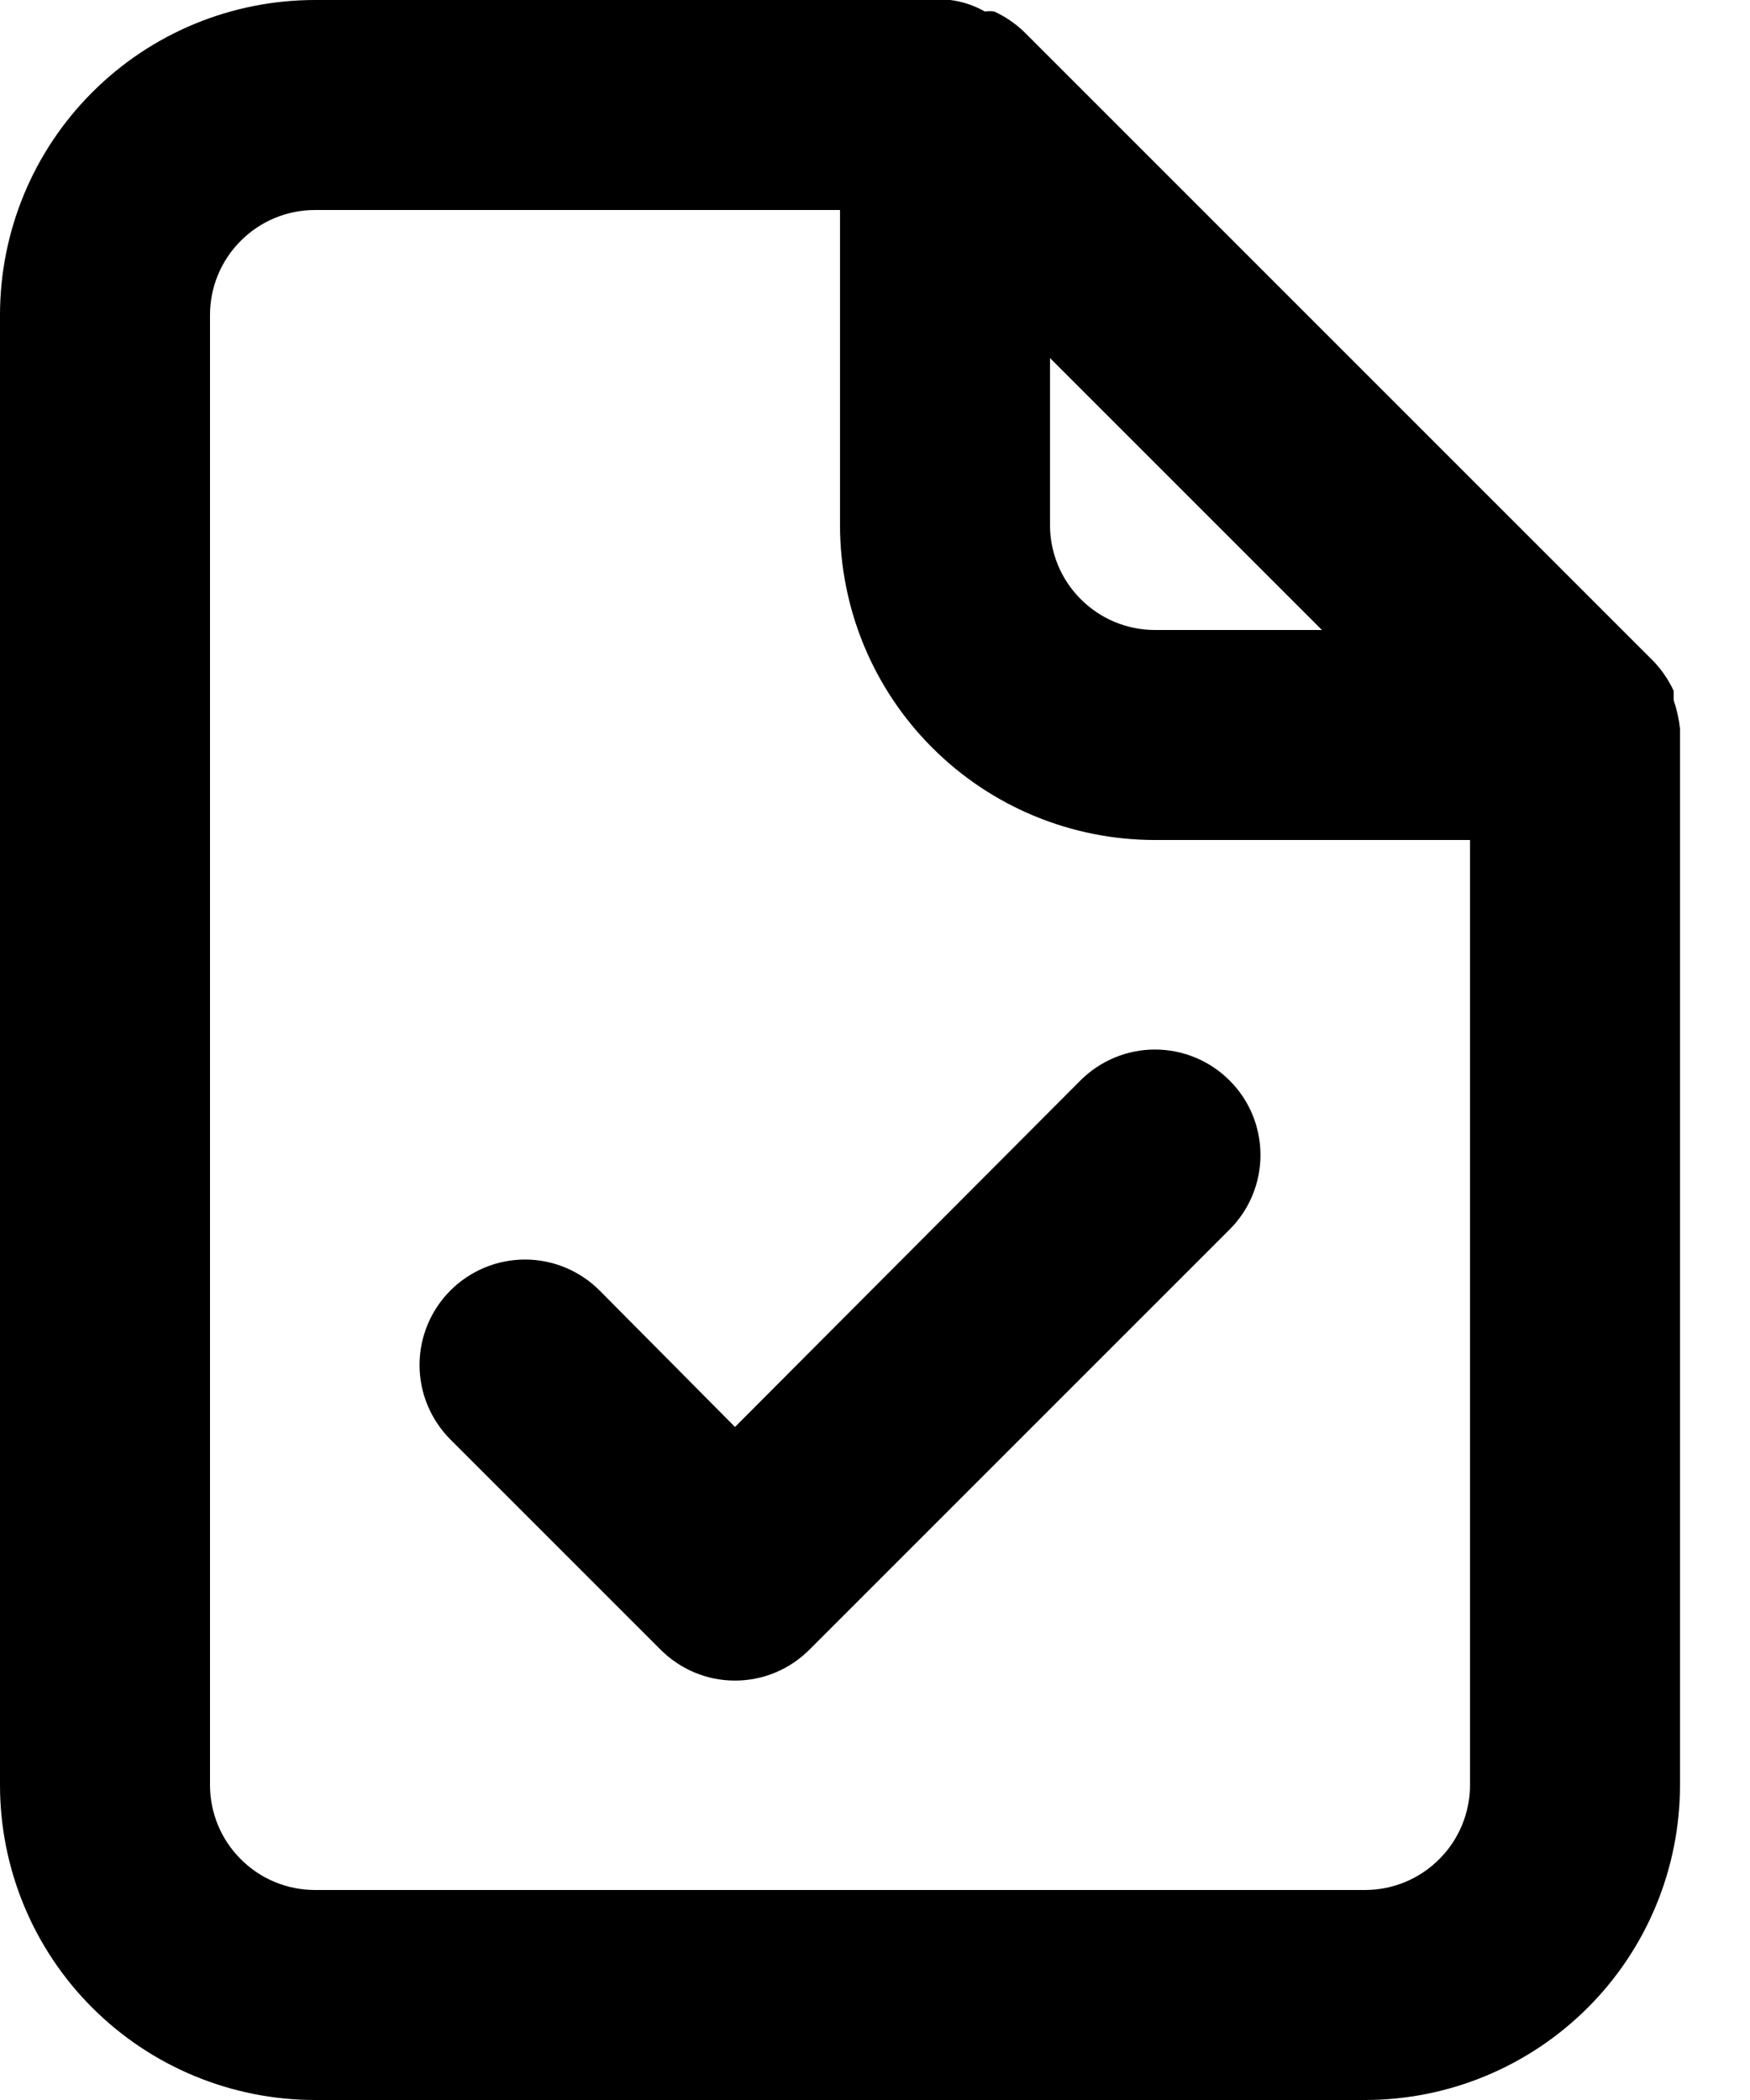 <svg width="15" height="18" viewBox="0 0 15 18" fill="none" xmlns="http://www.w3.org/2000/svg">
<path d="M14.4 6.246C14.391 6.163 14.373 6.082 14.346 6.003V5.922C14.303 5.829 14.245 5.744 14.175 5.67L8.775 0.27C8.701 0.2 8.616 0.142 8.523 0.099C8.496 0.095 8.469 0.095 8.442 0.099C8.351 0.047 8.25 0.013 8.145 0H2.7C1.984 0 1.297 0.284 0.791 0.791C0.284 1.297 0 1.984 0 2.7V15.3C0 16.016 0.284 16.703 0.791 17.209C1.297 17.715 1.984 18 2.7 18H11.7C12.416 18 13.103 17.715 13.609 17.209C14.116 16.703 14.4 16.016 14.4 15.3V6.246ZM9 3.069L11.331 5.4H9.9C9.661 5.4 9.432 5.305 9.264 5.136C9.095 4.968 9 4.739 9 4.5V3.069ZM12.6 15.3C12.6 15.539 12.505 15.768 12.336 15.936C12.168 16.105 11.939 16.2 11.7 16.2H2.7C2.461 16.2 2.232 16.105 2.064 15.936C1.895 15.768 1.8 15.539 1.8 15.3V2.7C1.8 2.461 1.895 2.232 2.064 2.064C2.232 1.895 2.461 1.8 2.7 1.8H7.2V4.5C7.2 5.216 7.484 5.903 7.991 6.409C8.497 6.916 9.184 7.2 9.9 7.2H12.6V15.3ZM9.261 9.261L6.3 12.231L5.139 11.061C4.97 10.892 4.74 10.796 4.5 10.796C4.26 10.796 4.03 10.892 3.861 11.061C3.692 11.23 3.596 11.46 3.596 11.7C3.596 11.94 3.692 12.169 3.861 12.339L5.661 14.139C5.745 14.223 5.844 14.29 5.954 14.336C6.064 14.382 6.181 14.405 6.3 14.405C6.419 14.405 6.536 14.382 6.646 14.336C6.756 14.29 6.855 14.223 6.939 14.139L10.539 10.539C10.709 10.37 10.804 10.14 10.804 9.9C10.804 9.66 10.709 9.43 10.539 9.261C10.37 9.092 10.14 8.996 9.9 8.996C9.66 8.996 9.43 9.092 9.261 9.261V9.261Z" fill="black"/>
</svg>

